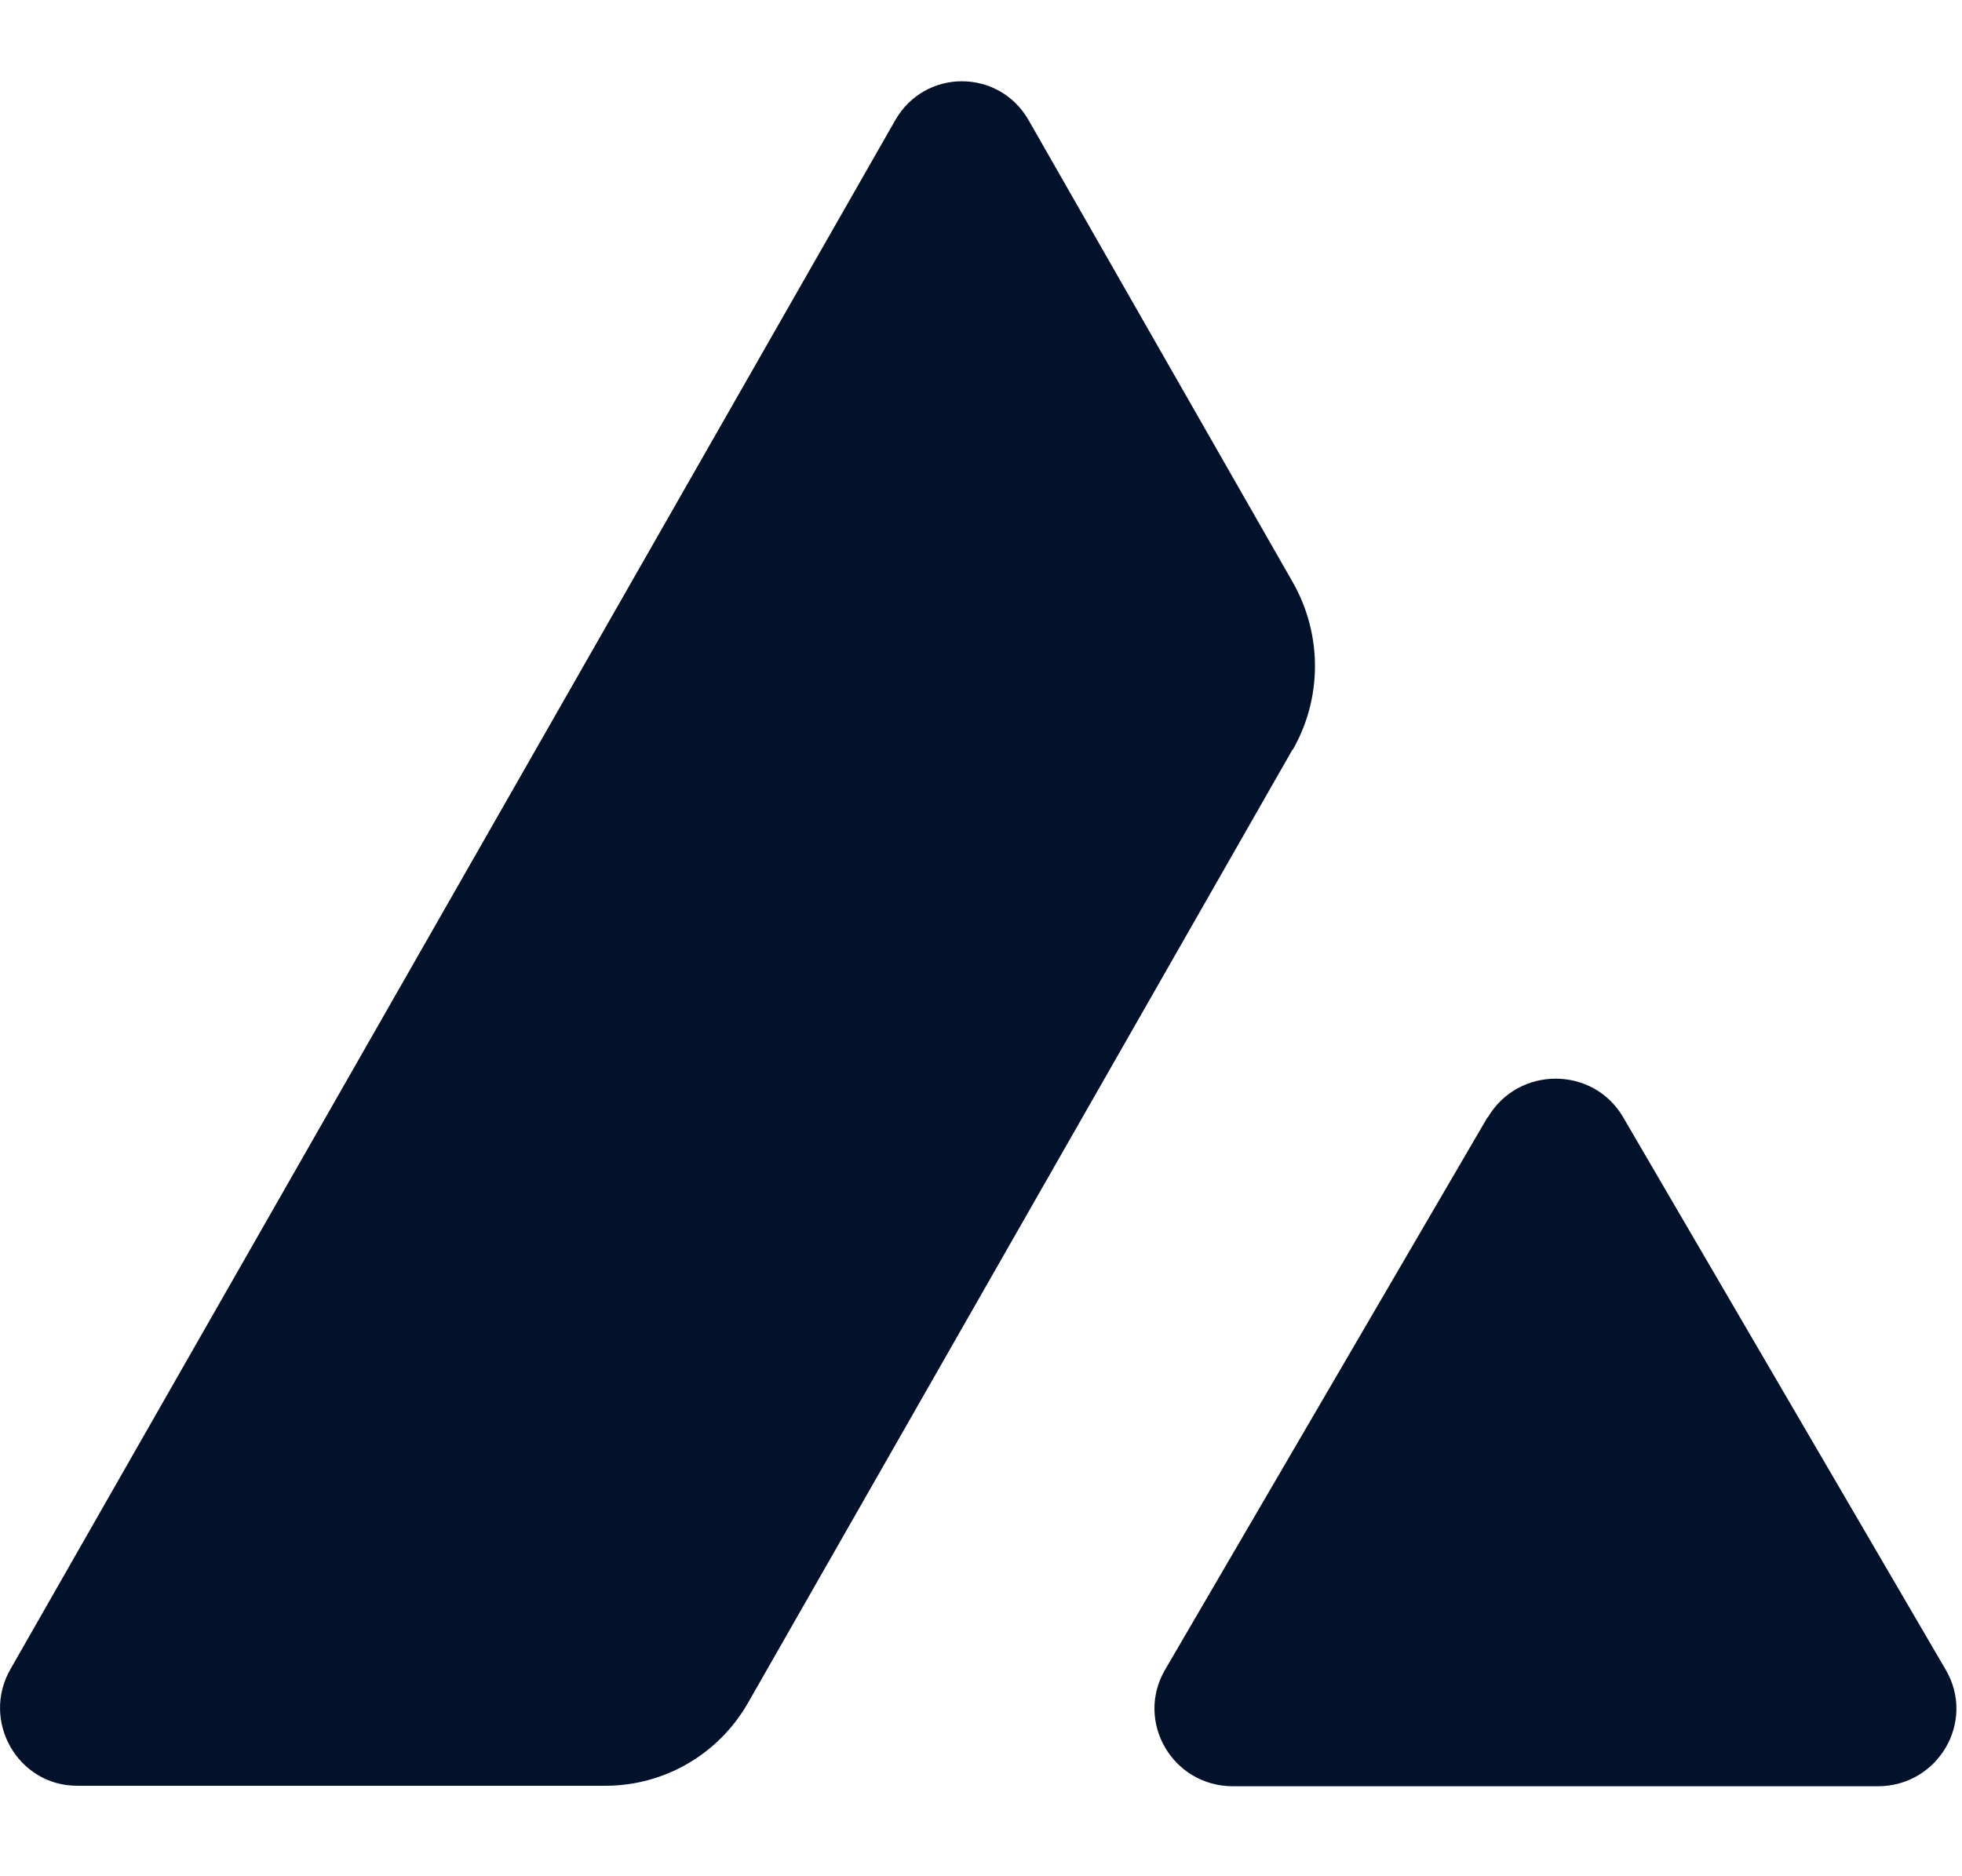<svg width="23" height="22" viewBox="0 0 23 22" fill="none" xmlns="http://www.w3.org/2000/svg">
<g clip-path="url(#clip0_49019_123729)">
<path d="M17.44 13.104C17.796 12.496 18.679 12.496 19.03 13.104L22.81 19.58C23.165 20.188 22.72 20.945 22.012 20.945H14.454C13.746 20.945 13.305 20.188 13.657 19.58L17.436 13.104H17.44Z" fill="#02122B"/>
<path d="M15.157 8.787C15.501 8.183 15.501 7.438 15.157 6.831L12.058 1.409C11.71 0.801 10.843 0.801 10.495 1.409L0.123 19.571C-0.225 20.179 0.209 20.939 0.904 20.939H7.099C7.79 20.939 8.428 20.567 8.771 19.963L15.153 8.787H15.157Z" fill="#02122B"/>
</g>
<defs>
<clipPath id="clip0_49019_123729">
<rect width="23" height="20.084" fill="white" transform="translate(0 0.953)"/>
</clipPath>
</defs>
</svg>
